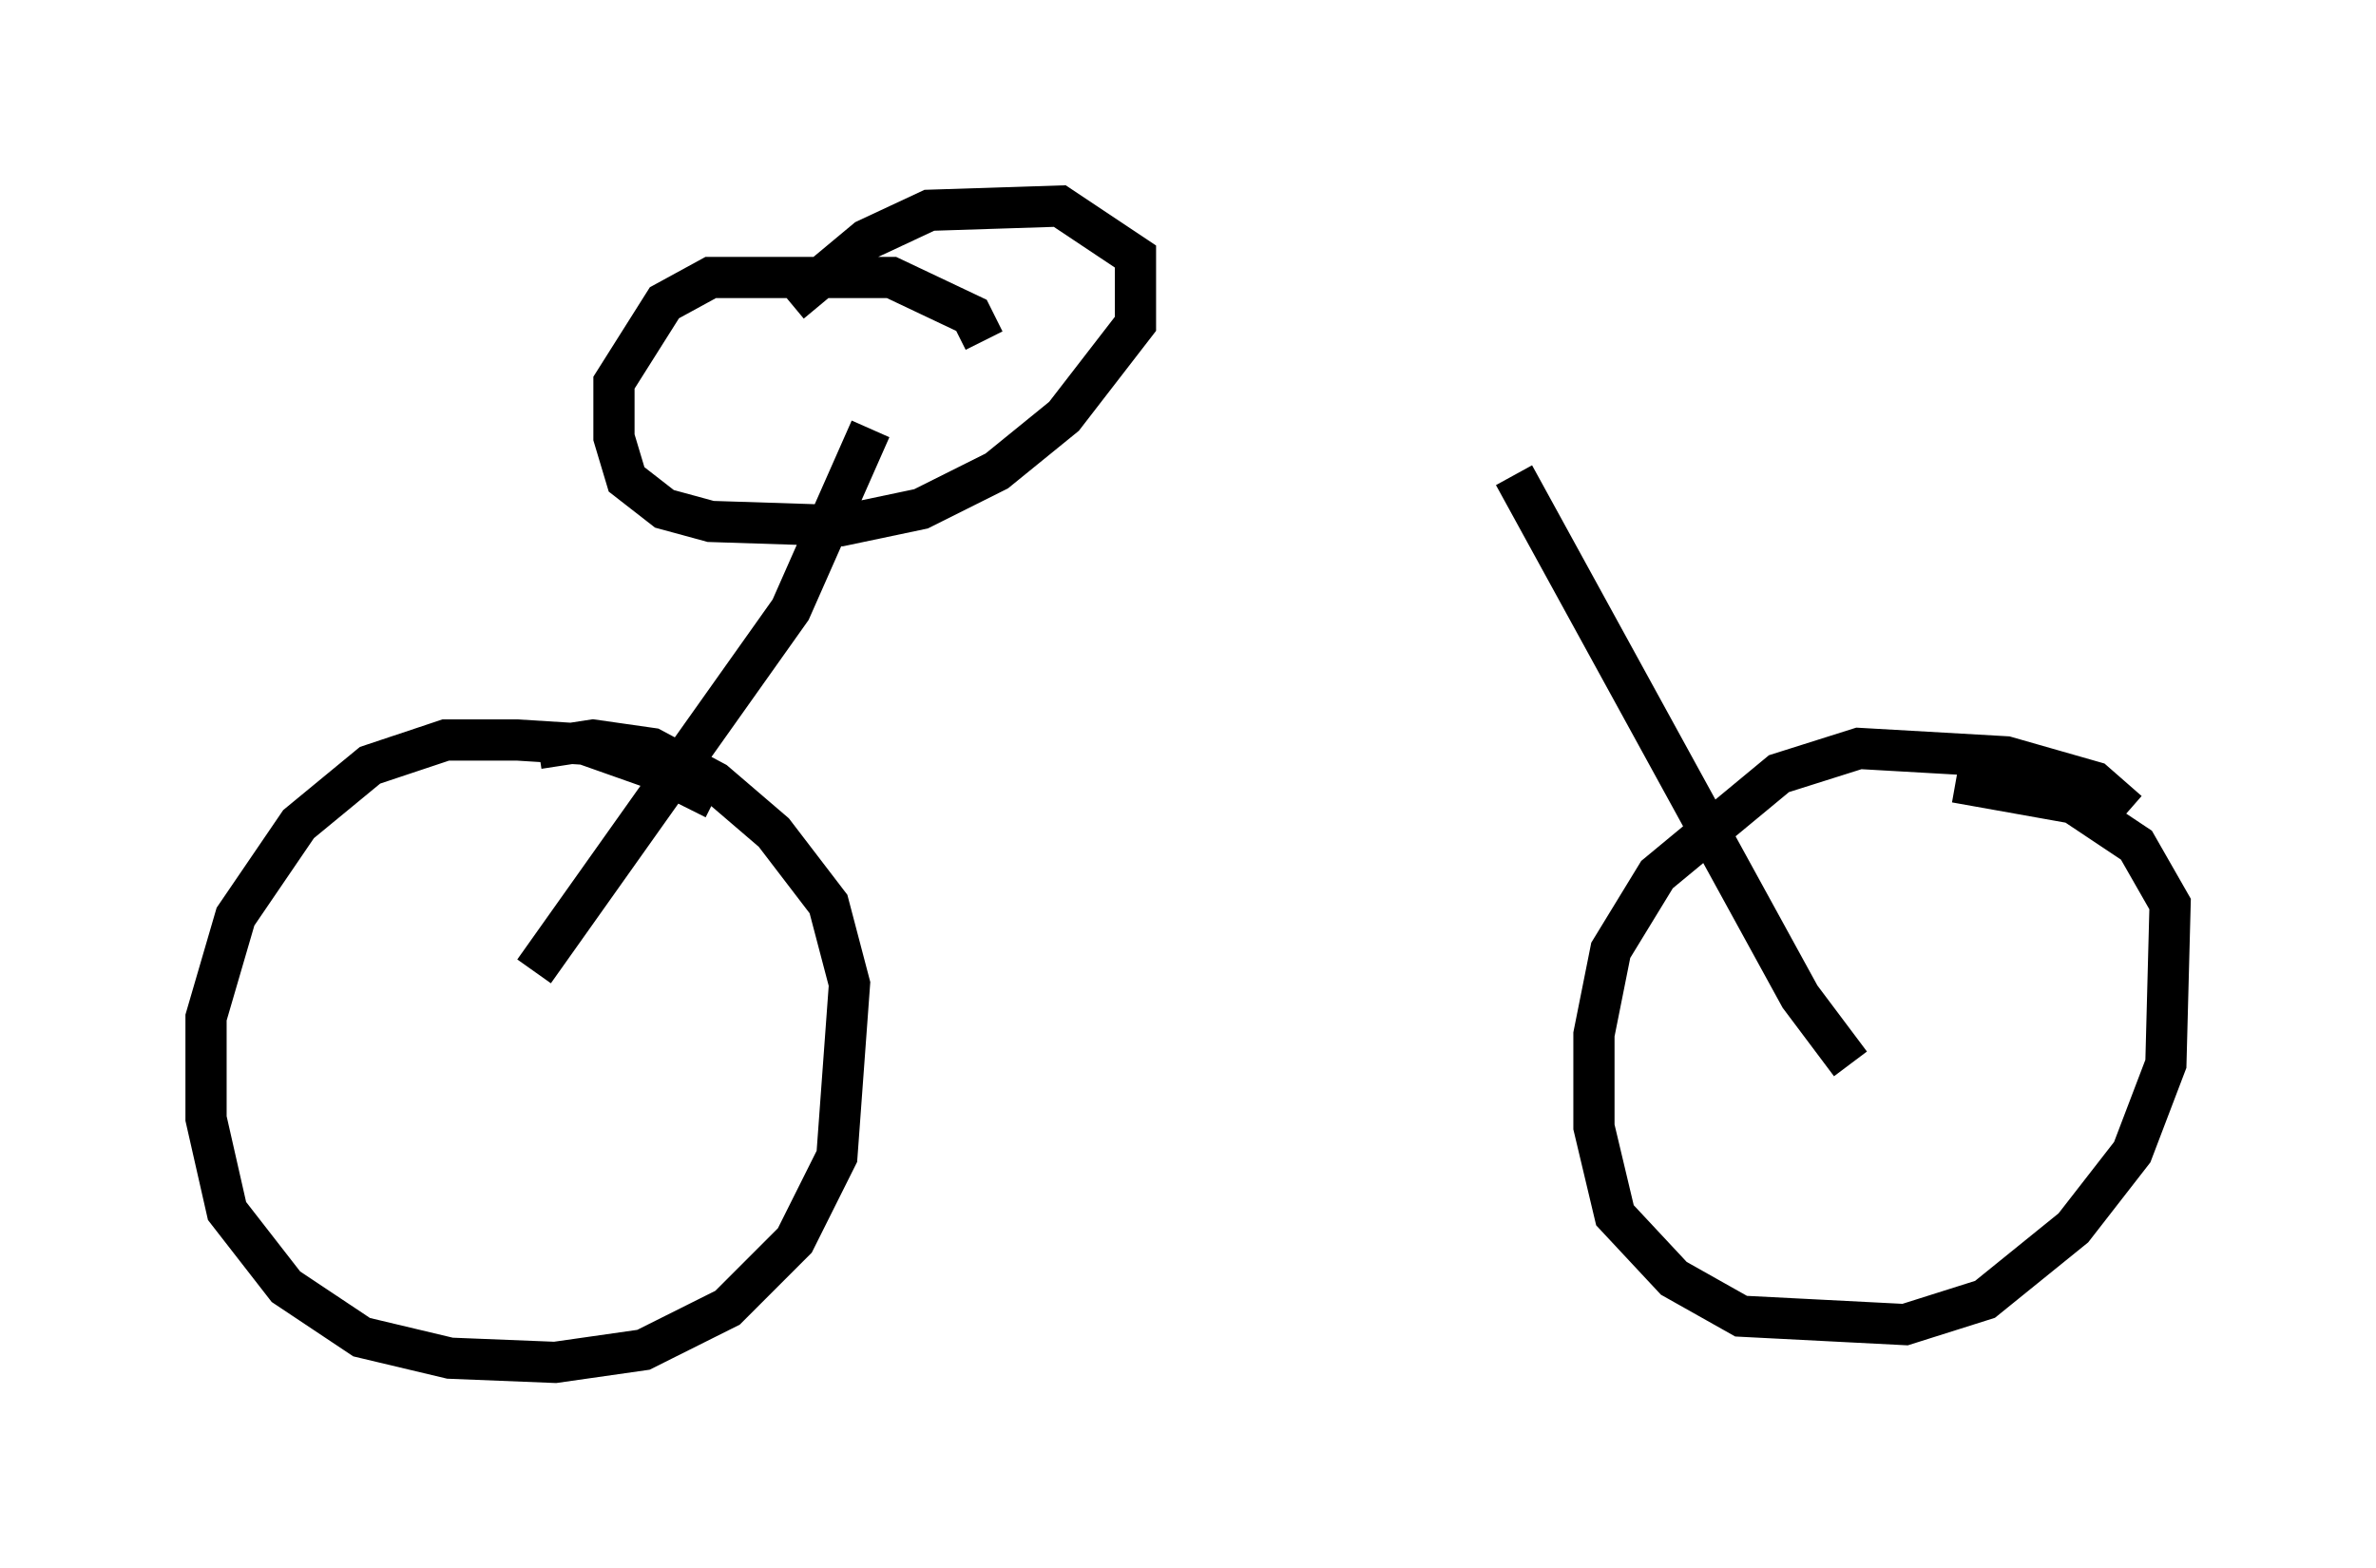 <?xml version="1.0" encoding="utf-8" ?>
<svg baseProfile="full" height="38.073" version="1.1" width="57.673" xmlns="http://www.w3.org/2000/svg" xmlns:ev="http://www.w3.org/2001/xml-events" xmlns:xlink="http://www.w3.org/1999/xlink"><defs /><rect fill="white" height="38.073" width="57.673" x="0" y="0" /><path d="M18.781, 20.721 m-1.429, -1.327 l-1.429, -0.715 -1.735, -0.613 l-1.633, -0.102 -1.735, 0.0 l-1.838, 0.613 -1.735, 1.429 l-1.531, 2.246 -0.715, 2.45 l0.0, 2.45 0.51, 2.246 l1.429, 1.838 1.838, 1.225 l2.144, 0.51 2.552, 0.102 l2.144, -0.306 2.042, -1.021 l1.633, -1.633 1.021, -2.042 l0.306, -4.185 -0.51, -1.94 l-1.327, -1.735 -1.429, -1.225 l-1.531, -0.817 -1.429, -0.204 l-1.327, 0.204 m38.588, 1.531 l-0.817, -0.715 -2.144, -0.613 l-3.573, -0.204 -1.94, 0.613 l-2.96, 2.45 -1.123, 1.838 l-0.408, 2.042 0.0, 2.246 l0.51, 2.144 1.429, 1.531 l1.633, 0.919 3.981, 0.204 l1.94, -0.613 2.144, -1.735 l1.429, -1.838 0.817, -2.144 l0.102, -3.879 -0.817, -1.429 l-1.531, -1.021 -2.858, -0.51 m-34.505, 4.594 l6.227, -8.779 1.94, -4.39 m23.786, 15.415 l-1.225, -1.633 -6.942, -12.658 m-12.863, -3.267 l-0.306, -0.613 -1.94, -0.919 l-4.39, 0.0 -1.123, 0.613 l-1.225, 1.94 0.0, 1.327 l0.306, 1.021 0.919, 0.715 l1.123, 0.306 3.165, 0.102 l1.94, -0.408 1.838, -0.919 l1.633, -1.327 1.735, -2.246 l0.0, -1.633 -1.838, -1.225 l-3.165, 0.102 -1.531, 0.715 l-1.838, 1.531 " fill="none" stroke="black" stroke-width="1" /></svg>